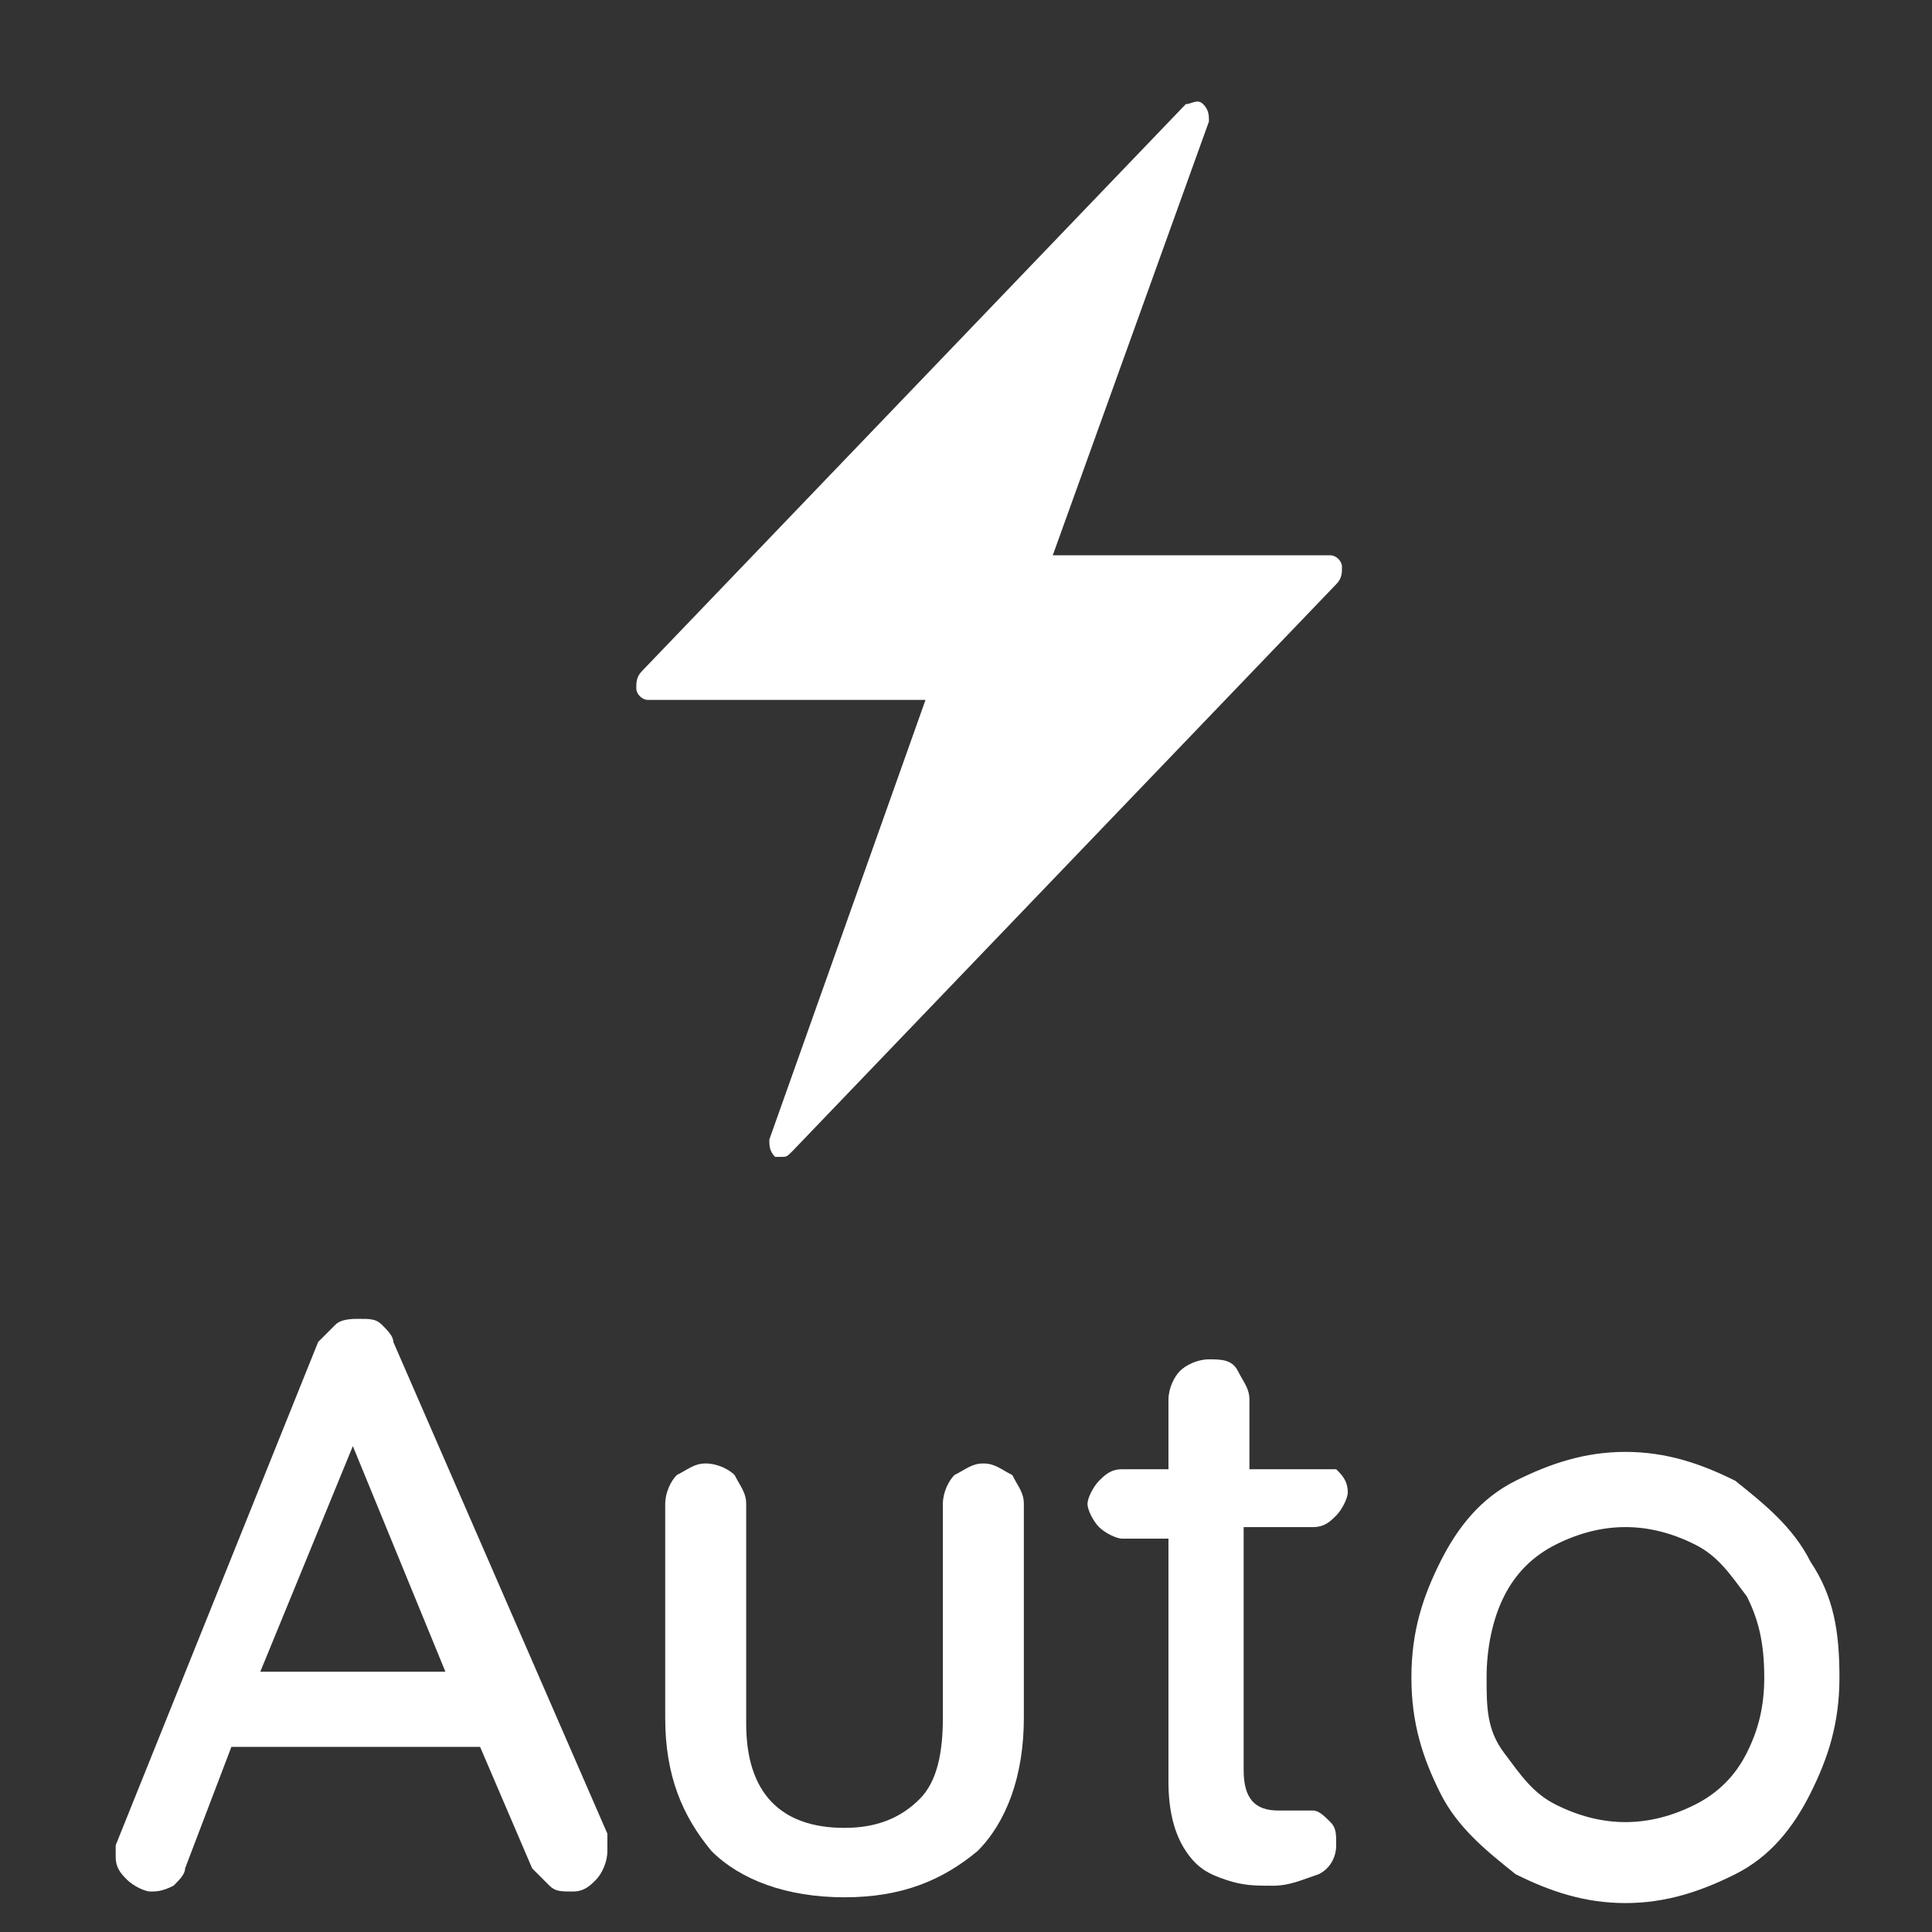<?xml version="1.0" encoding="utf-8"?>
<!-- Generator: Adobe Illustrator 21.1.0, SVG Export Plug-In . SVG Version: 6.00 Build 0)  -->
<svg version="1.1" xmlns="http://www.w3.org/2000/svg" xmlns:xlink="http://www.w3.org/1999/xlink" x="0px" y="0px"
	 viewBox="0 0 33.4 33.4" style="enable-background:new 0 0 33.4 33.4;" xml:space="preserve">
<rect x="0" y="0" width="33.4" height="33.4" fill="#333333" stroke="none"/>
<style type="text/css">
	.st0{fill:#FFFFFF;}
</style>
<g id="Layer_1">
</g>
<g id="Isolation_Mode">
	<g id="Auto">
		<path class="st0" d="M13.3,19.7c0,0.1,0,0.2,0.1,0.3c0,0,0.1,0,0.1,0c0.1,0,0.1,0,0.2-0.1l9.4-9.8c0.1-0.1,0.1-0.2,0.1-0.3
			c0-0.1-0.1-0.2-0.2-0.2h-4.8l2.7-7.5c0-0.1,0-0.2-0.1-0.3c-0.1-0.1-0.2,0-0.3,0l-9.4,9.8c-0.1,0.1-0.1,0.2-0.1,0.3
			c0,0.1,0.1,0.2,0.2,0.2h4.8L13.3,19.7z"/>
		<path class="st0" d="M6.8,23.2c0-0.1-0.1-0.2-0.2-0.3c-0.1-0.1-0.2-0.1-0.4-0.1c-0.1,0-0.3,0-0.4,0.1c-0.1,0.1-0.2,0.2-0.3,0.3
			L2,31.9c0,0.1,0,0.2,0,0.2c0,0.2,0.1,0.3,0.2,0.4c0.1,0.1,0.3,0.2,0.4,0.2c0.1,0,0.2,0,0.4-0.1c0.1-0.1,0.2-0.2,0.2-0.3L4,30.2
			h4.3l0.9,2.1c0.1,0.1,0.2,0.2,0.3,0.3c0.1,0.1,0.2,0.1,0.4,0.1c0.2,0,0.3-0.1,0.4-0.2c0.1-0.1,0.2-0.3,0.2-0.5c0-0.1,0-0.2,0-0.3
			L6.8,23.2z M4.5,28.9L6.1,25l1.6,3.9H4.5z"/>
		<path class="st0" d="M17,25.3c-0.2,0-0.3,0.1-0.5,0.2c-0.1,0.1-0.2,0.3-0.2,0.5v3.7c0,0.6-0.1,1.1-0.4,1.4
			c-0.3,0.3-0.7,0.5-1.3,0.5c-1.1,0-1.7-0.6-1.7-1.8V26c0-0.2-0.1-0.3-0.2-0.5c-0.1-0.1-0.3-0.2-0.5-0.2c-0.2,0-0.3,0.1-0.5,0.2
			c-0.1,0.1-0.2,0.3-0.2,0.5v3.7c0,1,0.3,1.7,0.8,2.3c0.5,0.5,1.3,0.8,2.3,0.8c1,0,1.7-0.3,2.3-0.8c0.5-0.5,0.8-1.3,0.8-2.3V26
			c0-0.2-0.1-0.3-0.2-0.5C17.3,25.4,17.2,25.3,17,25.3z"/>
		<path class="st0" d="M22.8,25.4h-1.2v-1.2c0-0.2-0.1-0.3-0.2-0.5s-0.3-0.2-0.5-0.2c-0.2,0-0.4,0.1-0.5,0.2s-0.2,0.3-0.2,0.5v1.2
			h-0.8c-0.2,0-0.3,0.1-0.4,0.2s-0.2,0.3-0.2,0.4s0.1,0.3,0.2,0.4s0.3,0.2,0.4,0.2h0.8v4.2c0,0.5,0.1,0.9,0.3,1.2
			c0.2,0.3,0.4,0.4,0.7,0.5c0.3,0.1,0.5,0.1,0.8,0.1c0.3,0,0.5-0.1,0.8-0.2c0.2-0.1,0.3-0.3,0.3-0.5c0-0.2,0-0.3-0.1-0.4
			s-0.2-0.2-0.3-0.2c-0.1,0-0.2,0-0.3,0c-0.1,0-0.2,0-0.3,0c-0.4,0-0.6-0.2-0.6-0.7v-4.2h1.2c0.2,0,0.3-0.1,0.4-0.2
			c0.1-0.1,0.2-0.3,0.2-0.4c0-0.2-0.1-0.3-0.2-0.4C23.1,25.4,23,25.4,22.8,25.4z"/>
		<path class="st0" d="M31.3,27c-0.3-0.6-0.8-1-1.3-1.4c-0.6-0.3-1.2-0.5-1.9-0.5c-0.7,0-1.3,0.2-1.9,0.5c-0.6,0.3-1,0.8-1.3,1.4
			c-0.3,0.6-0.5,1.2-0.5,2s0.2,1.4,0.5,2c0.3,0.6,0.8,1,1.3,1.4c0.6,0.3,1.2,0.5,1.9,0.5c0.7,0,1.3-0.2,1.9-0.5
			c0.6-0.3,1-0.8,1.3-1.4c0.3-0.6,0.5-1.2,0.5-2S31.7,27.6,31.3,27z M30.2,30.3c-0.2,0.4-0.5,0.7-0.9,0.9s-0.8,0.3-1.2,0.3
			c-0.4,0-0.8-0.1-1.2-0.3s-0.6-0.5-0.9-0.9s-0.3-0.8-0.3-1.3c0-0.5,0.1-1,0.3-1.4c0.2-0.4,0.5-0.7,0.9-0.9s0.8-0.3,1.2-0.3
			c0.4,0,0.8,0.1,1.2,0.3s0.6,0.5,0.9,0.9c0.2,0.4,0.3,0.8,0.3,1.4C30.5,29.5,30.4,29.9,30.2,30.3z"/>
	</g>
</g>
</svg>
